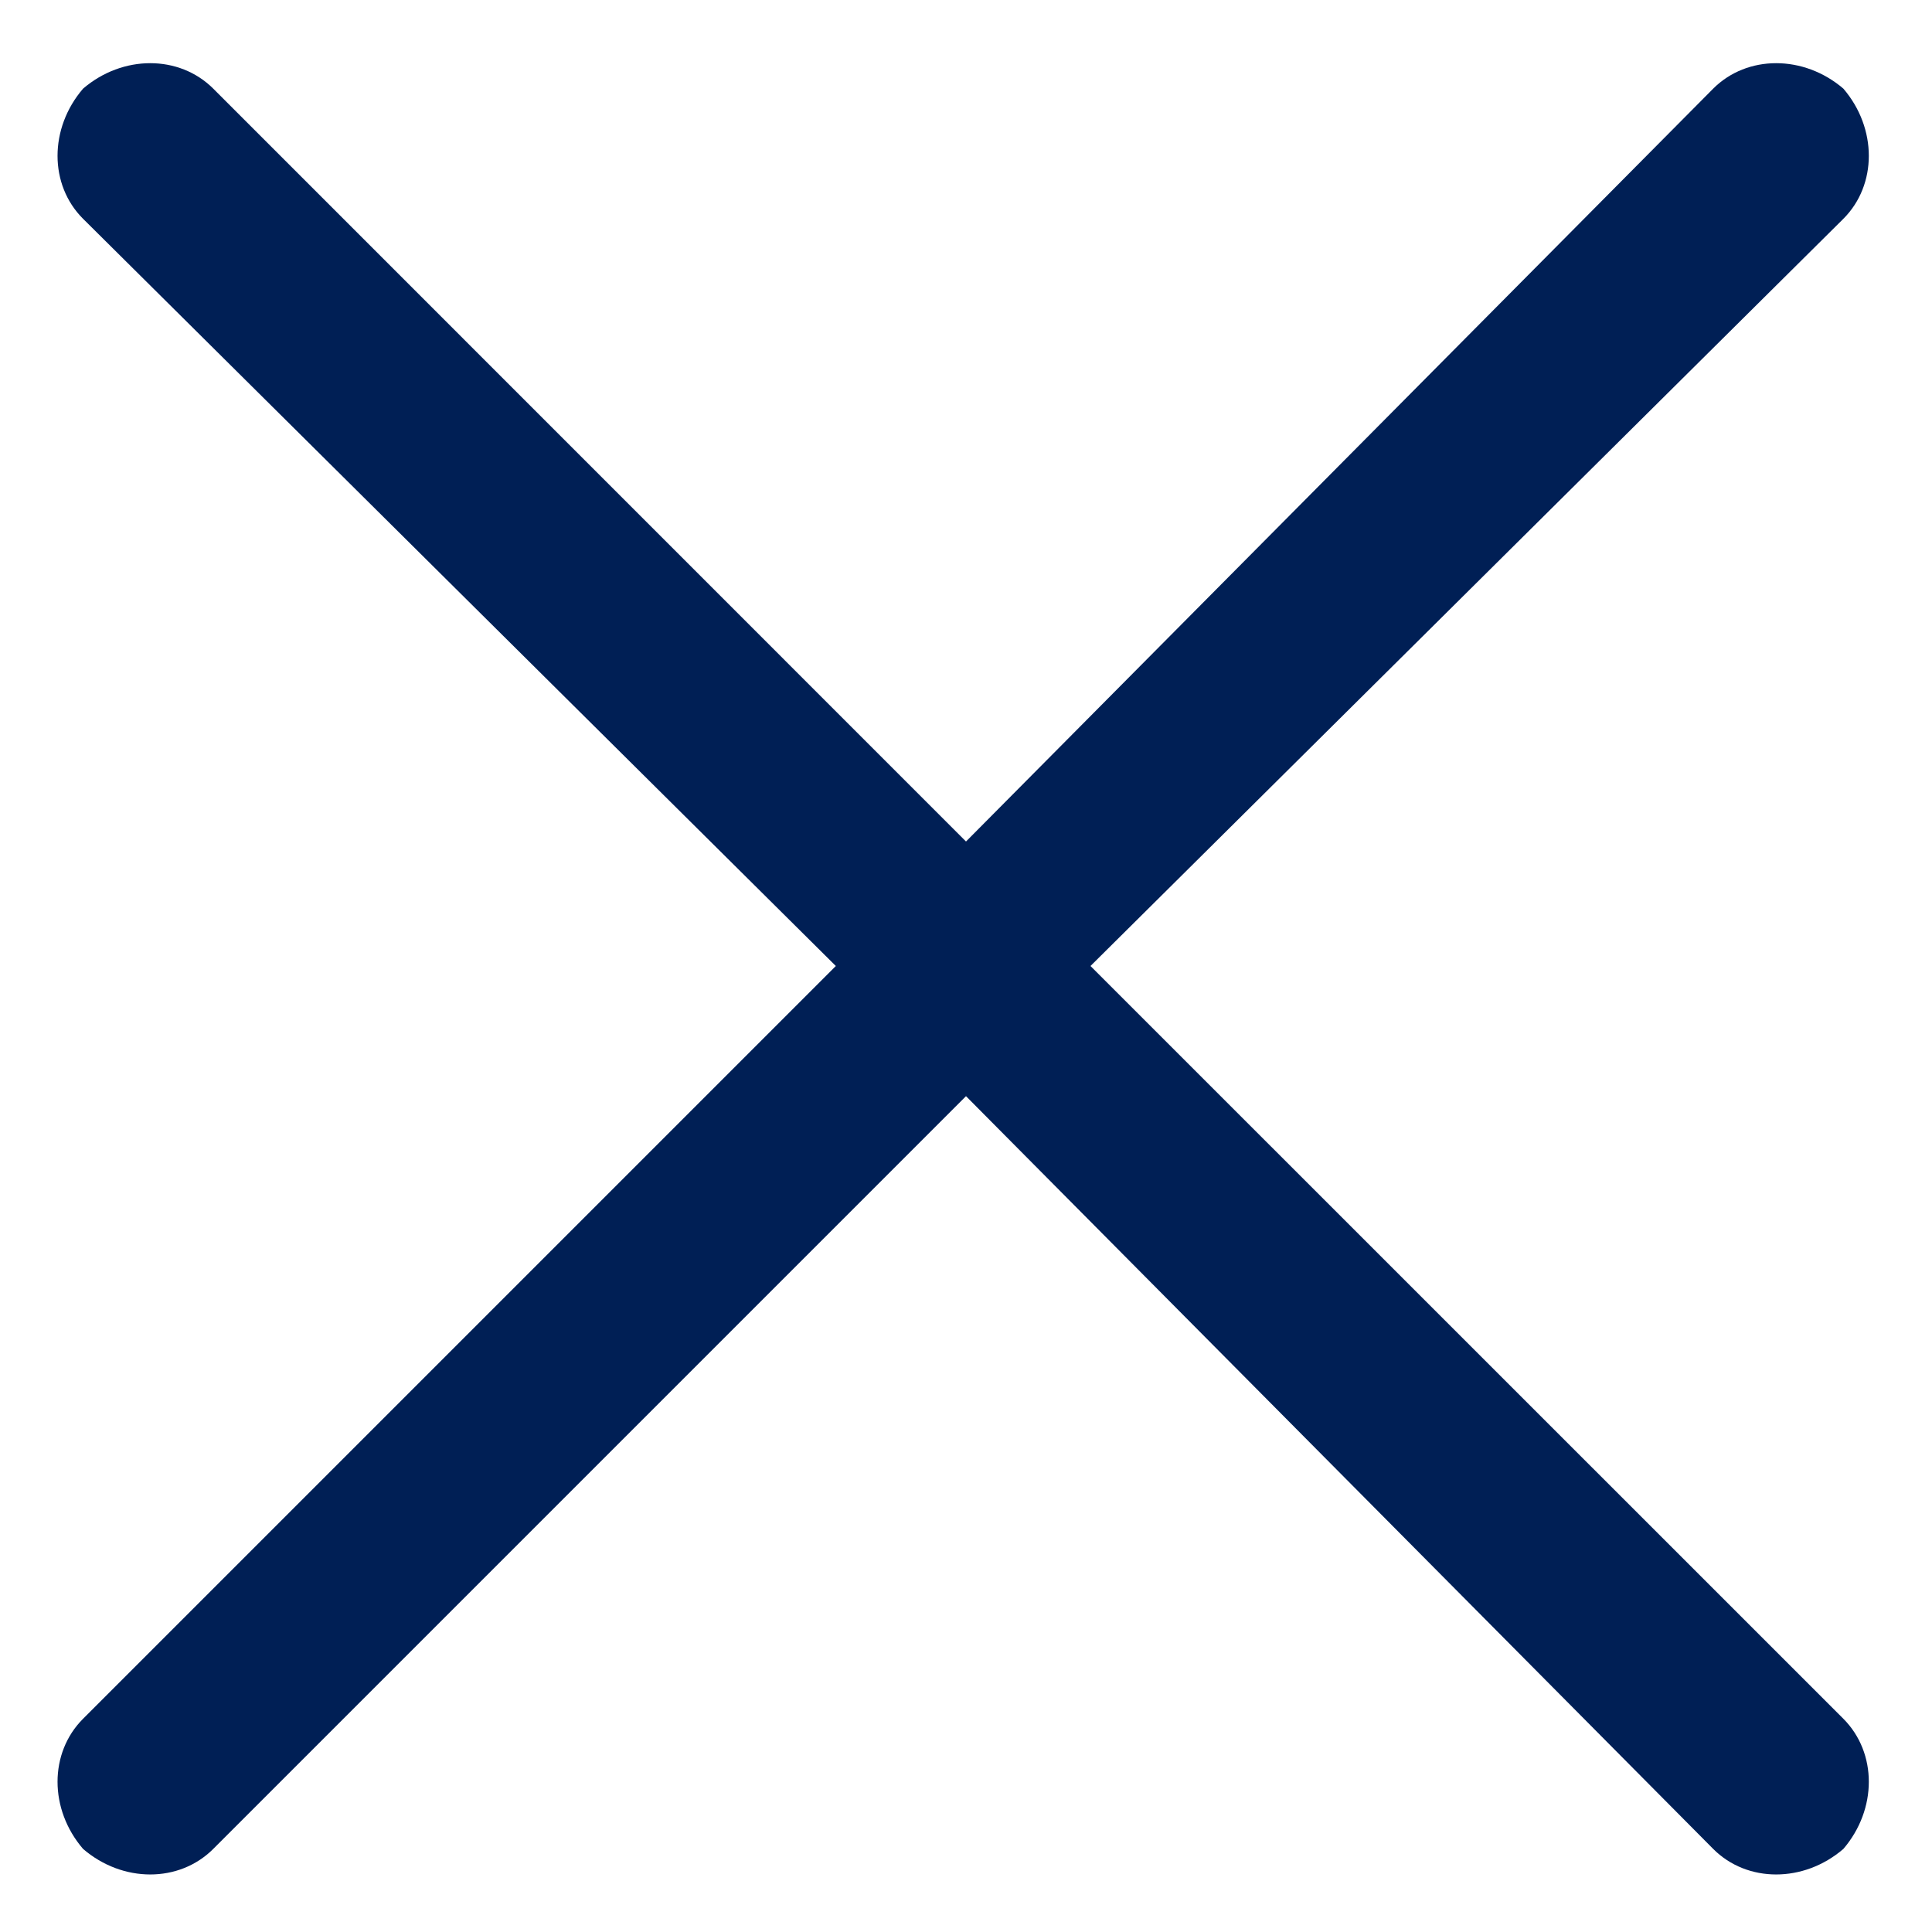<svg width="16" height="16" viewBox="0 0 16 16" fill="none" xmlns="http://www.w3.org/2000/svg">
<path d="M14.188 15.312L8 9.078L1.766 15.312C1.484 15.594 1.016 15.594 0.688 15.312C0.406 14.984 0.406 14.516 0.688 14.234L6.922 8L0.688 1.812C0.406 1.531 0.406 1.062 0.688 0.734C1.016 0.453 1.484 0.453 1.766 0.734L8 6.969L14.188 0.734C14.469 0.453 14.938 0.453 15.266 0.734C15.547 1.062 15.547 1.531 15.266 1.812L9.031 8L15.266 14.234C15.547 14.516 15.547 14.984 15.266 15.312C14.938 15.594 14.469 15.594 14.188 15.312Z" fill="#001F55"/>
</svg>
